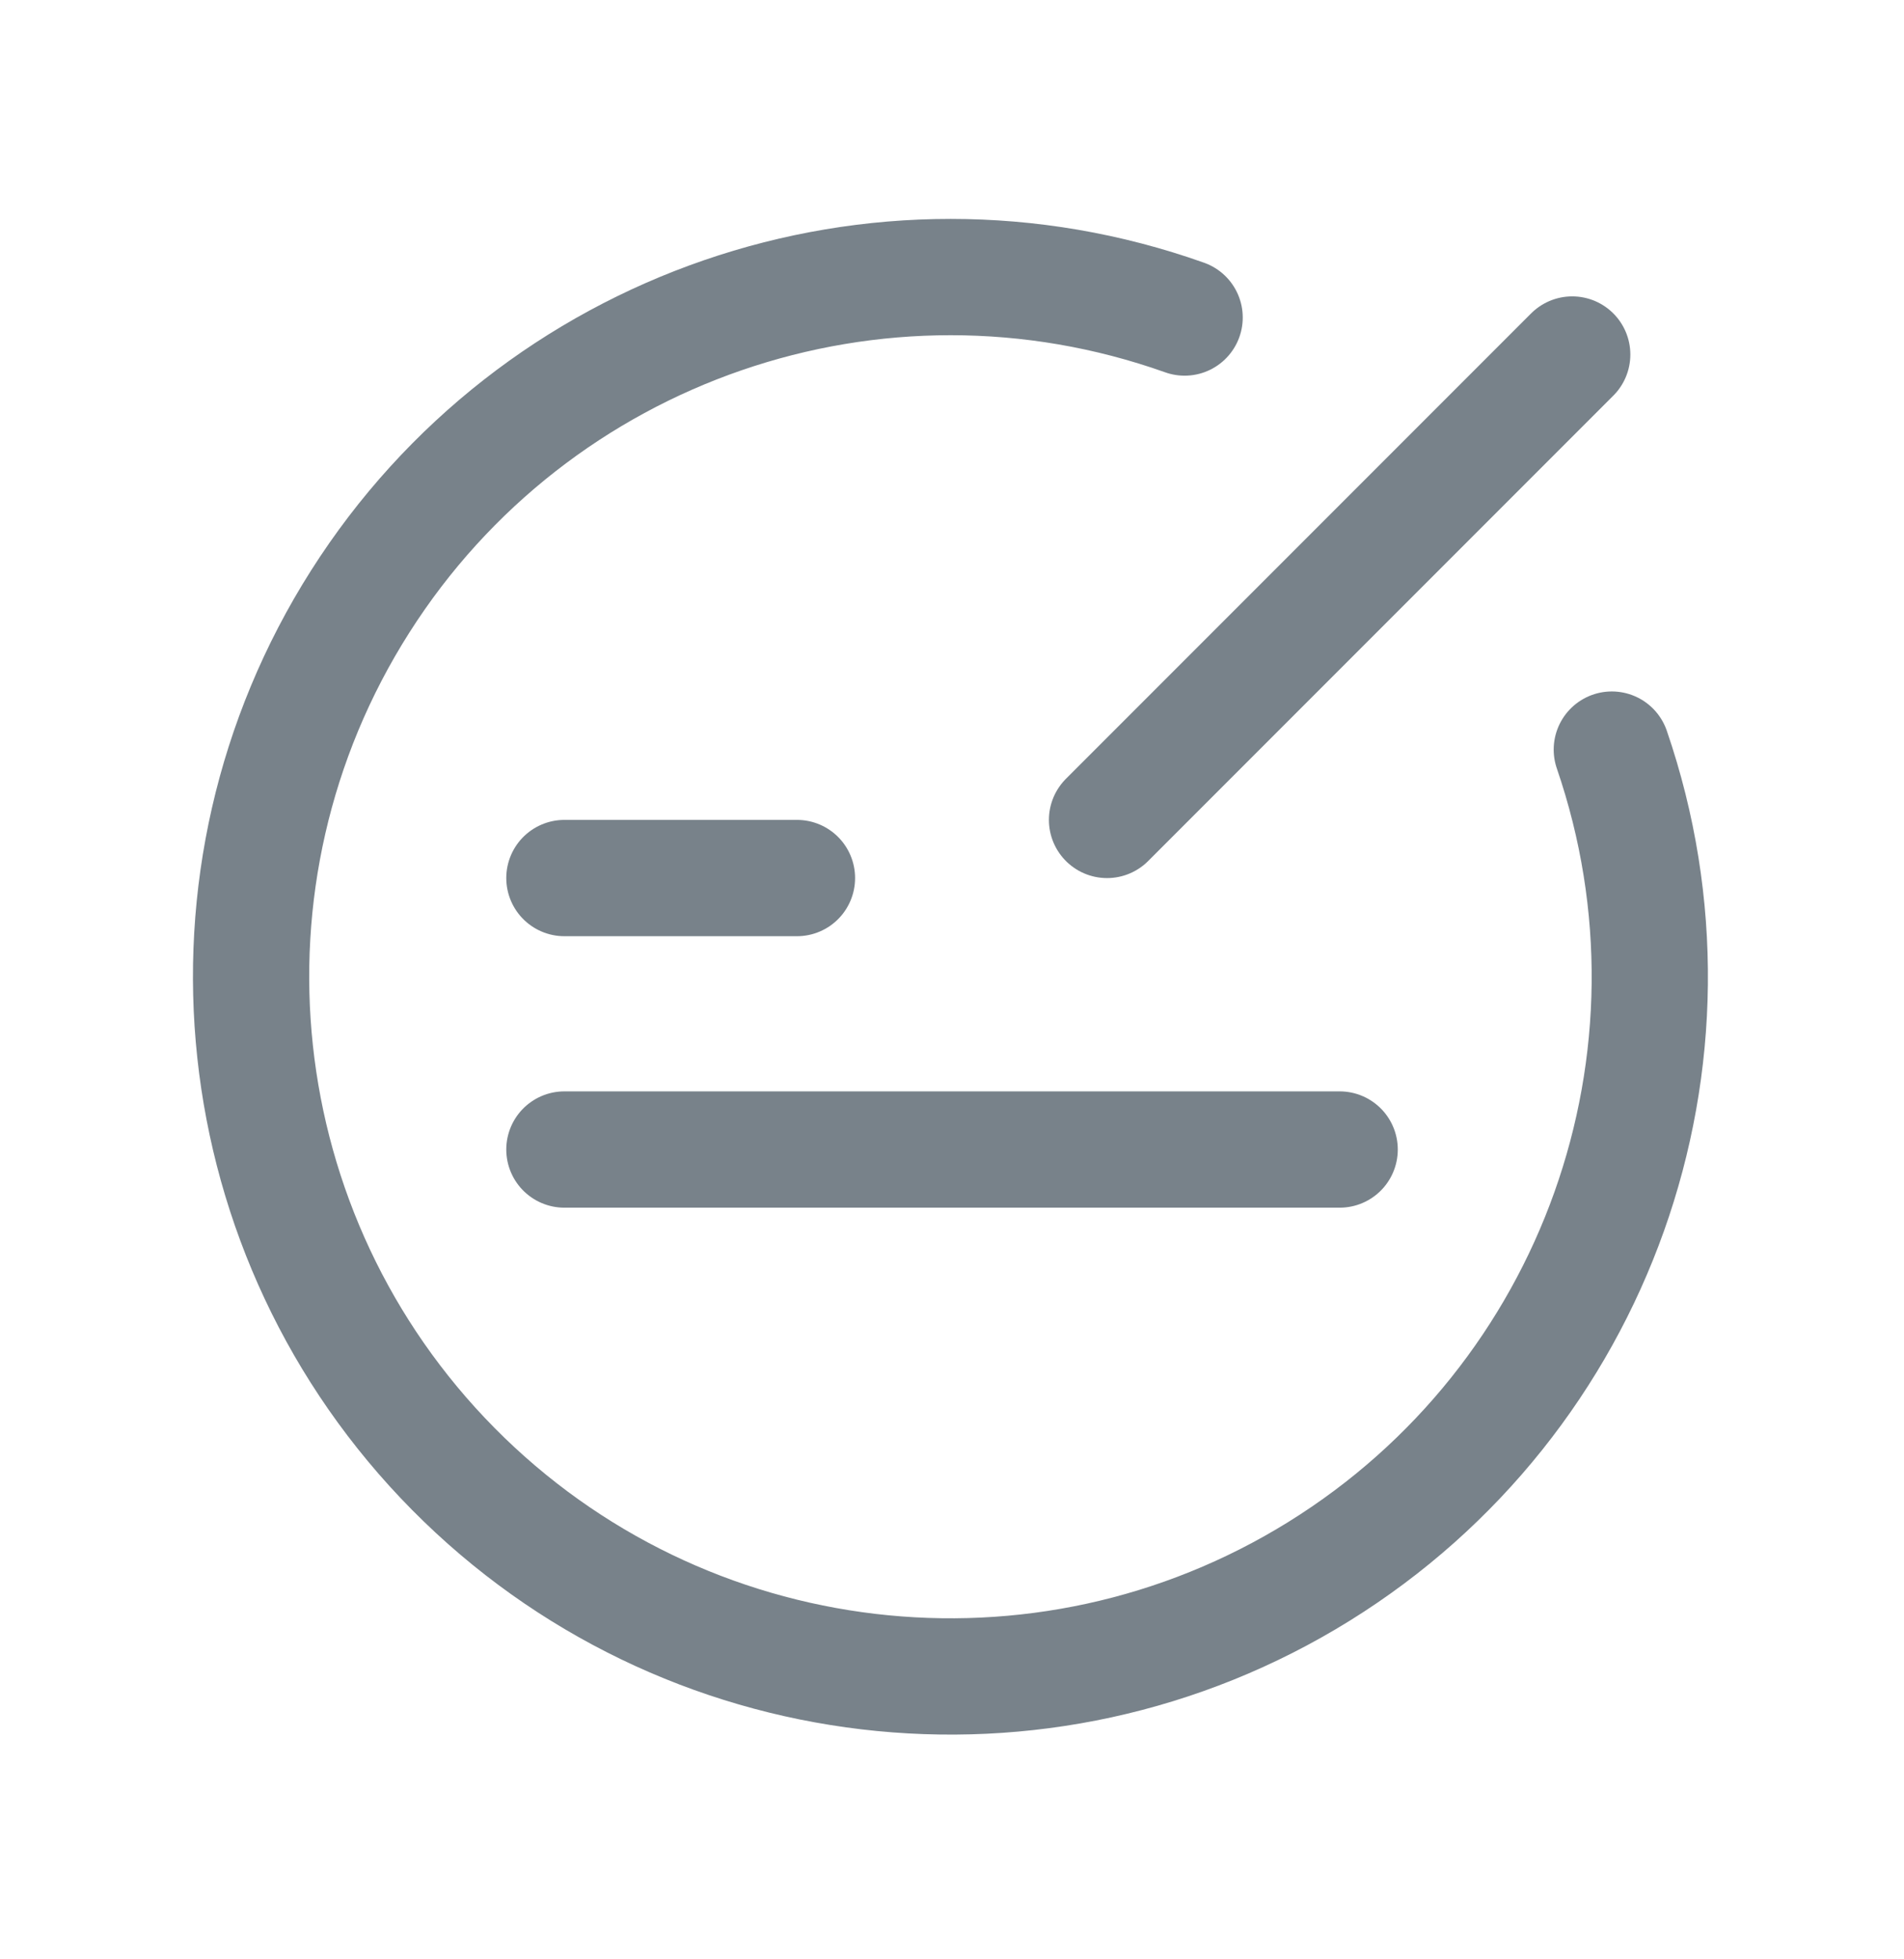 <svg width="35" height="36" viewBox="0 0 35 36" fill="none" xmlns="http://www.w3.org/2000/svg">
<path d="M10.375 16.133H14.65" stroke="#78828A" stroke-width="2.137" stroke-linecap="round" stroke-linejoin="round"/>
<path d="M10.375 21.121H24.626" stroke="#78828A" stroke-width="2.137" stroke-linecap="round" stroke-linejoin="round"/>
<path d="M21.776 5.834C16.125 3.826 9.837 5.992 6.621 11.053C3.405 16.113 4.115 22.726 8.332 26.989C12.55 31.251 19.154 32.032 24.249 28.87C29.344 25.709 31.577 19.444 29.629 13.773" stroke="#78828A" stroke-width="2.137" stroke-linecap="round" stroke-linejoin="round"/>
<path d="M28.901 6.514L20.35 15.065" stroke="#78828A" stroke-width="2.137" stroke-linecap="round" stroke-linejoin="round"/>
</svg>
